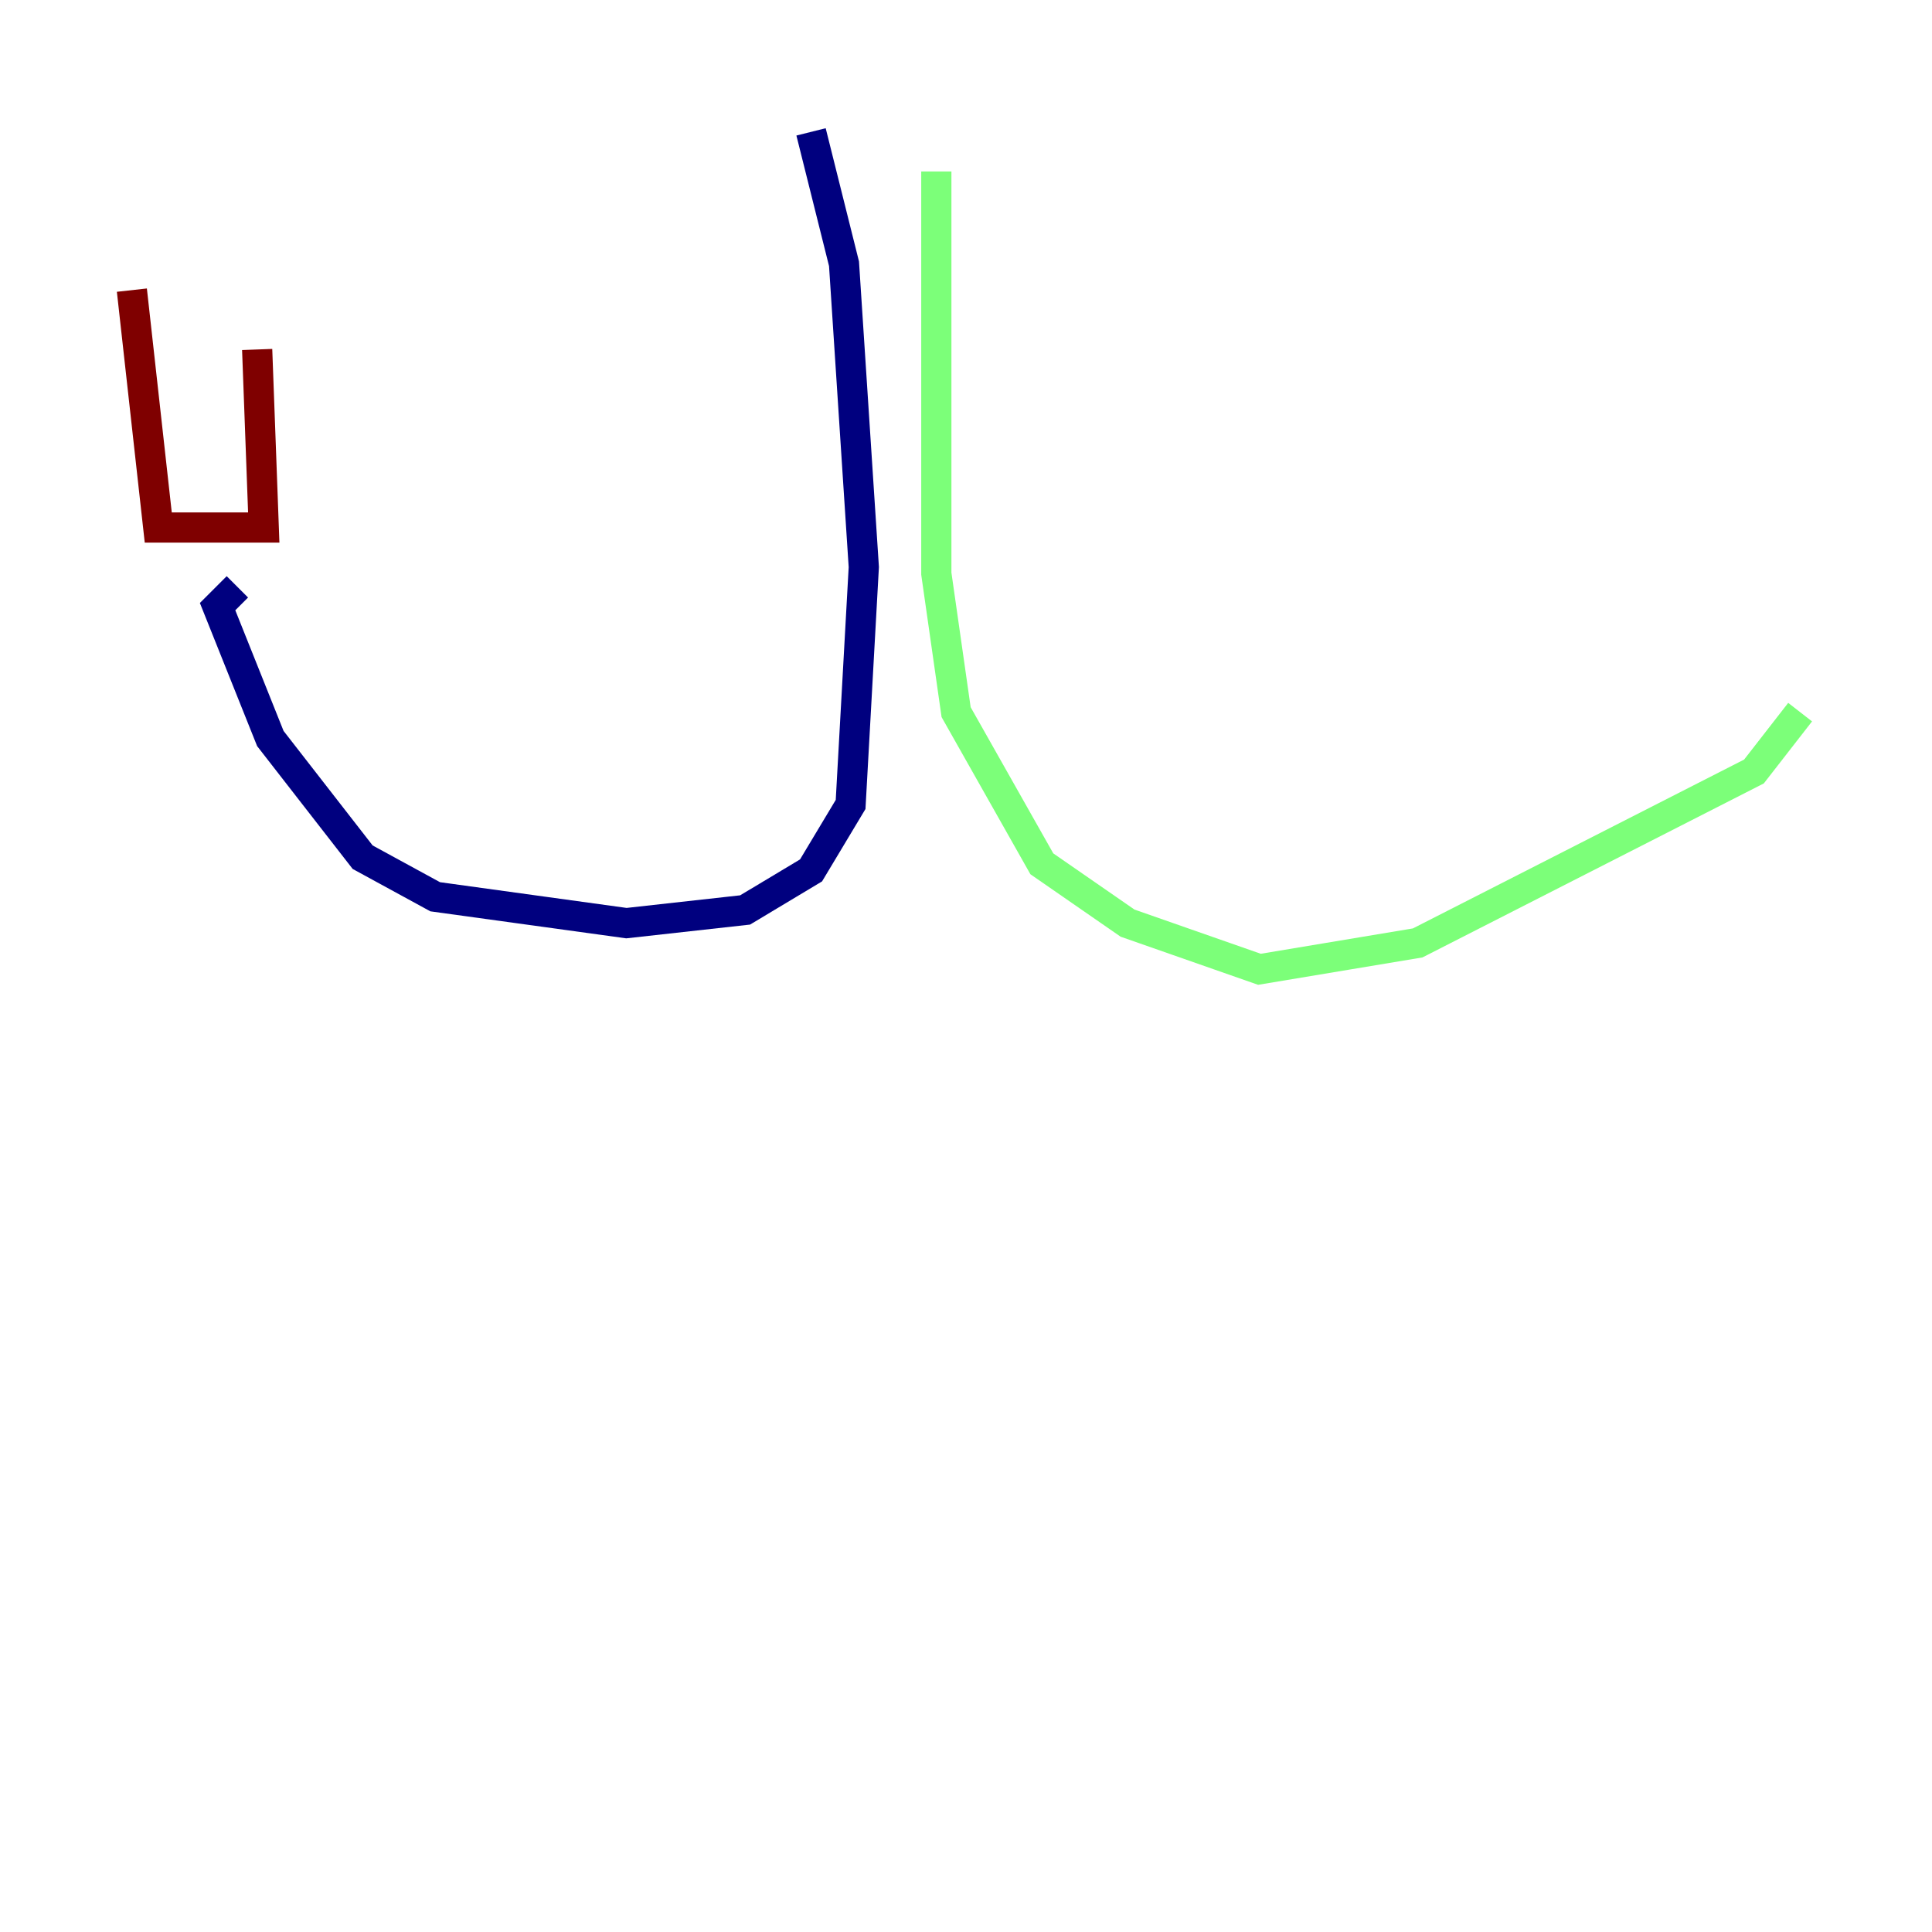 <?xml version="1.0" encoding="utf-8" ?>
<svg baseProfile="tiny" height="128" version="1.2" viewBox="0,0,128,128" width="128" xmlns="http://www.w3.org/2000/svg" xmlns:ev="http://www.w3.org/2001/xml-events" xmlns:xlink="http://www.w3.org/1999/xlink"><defs /><polyline fill="none" points="53.734,8.737 55.918,17.474 57.229,37.57 56.355,53.297 53.734,57.666 49.365,60.287 41.502,61.16 28.833,59.413 24.027,56.792 17.911,48.928 14.416,40.191 15.727,38.88" stroke="#00007f" stroke-width="2" /><polyline fill="none" points="62.034,11.358 62.034,38.007 63.345,47.181 69.024,57.229 74.703,61.16 83.44,64.218 93.925,62.471 116.205,51.113 119.263,47.181" stroke="#7cff79" stroke-width="2" /><polyline fill="none" points="8.737,19.222 10.485,34.949 17.474,34.949 17.038,23.154" stroke="#7f0000" stroke-width="2" /></svg>
